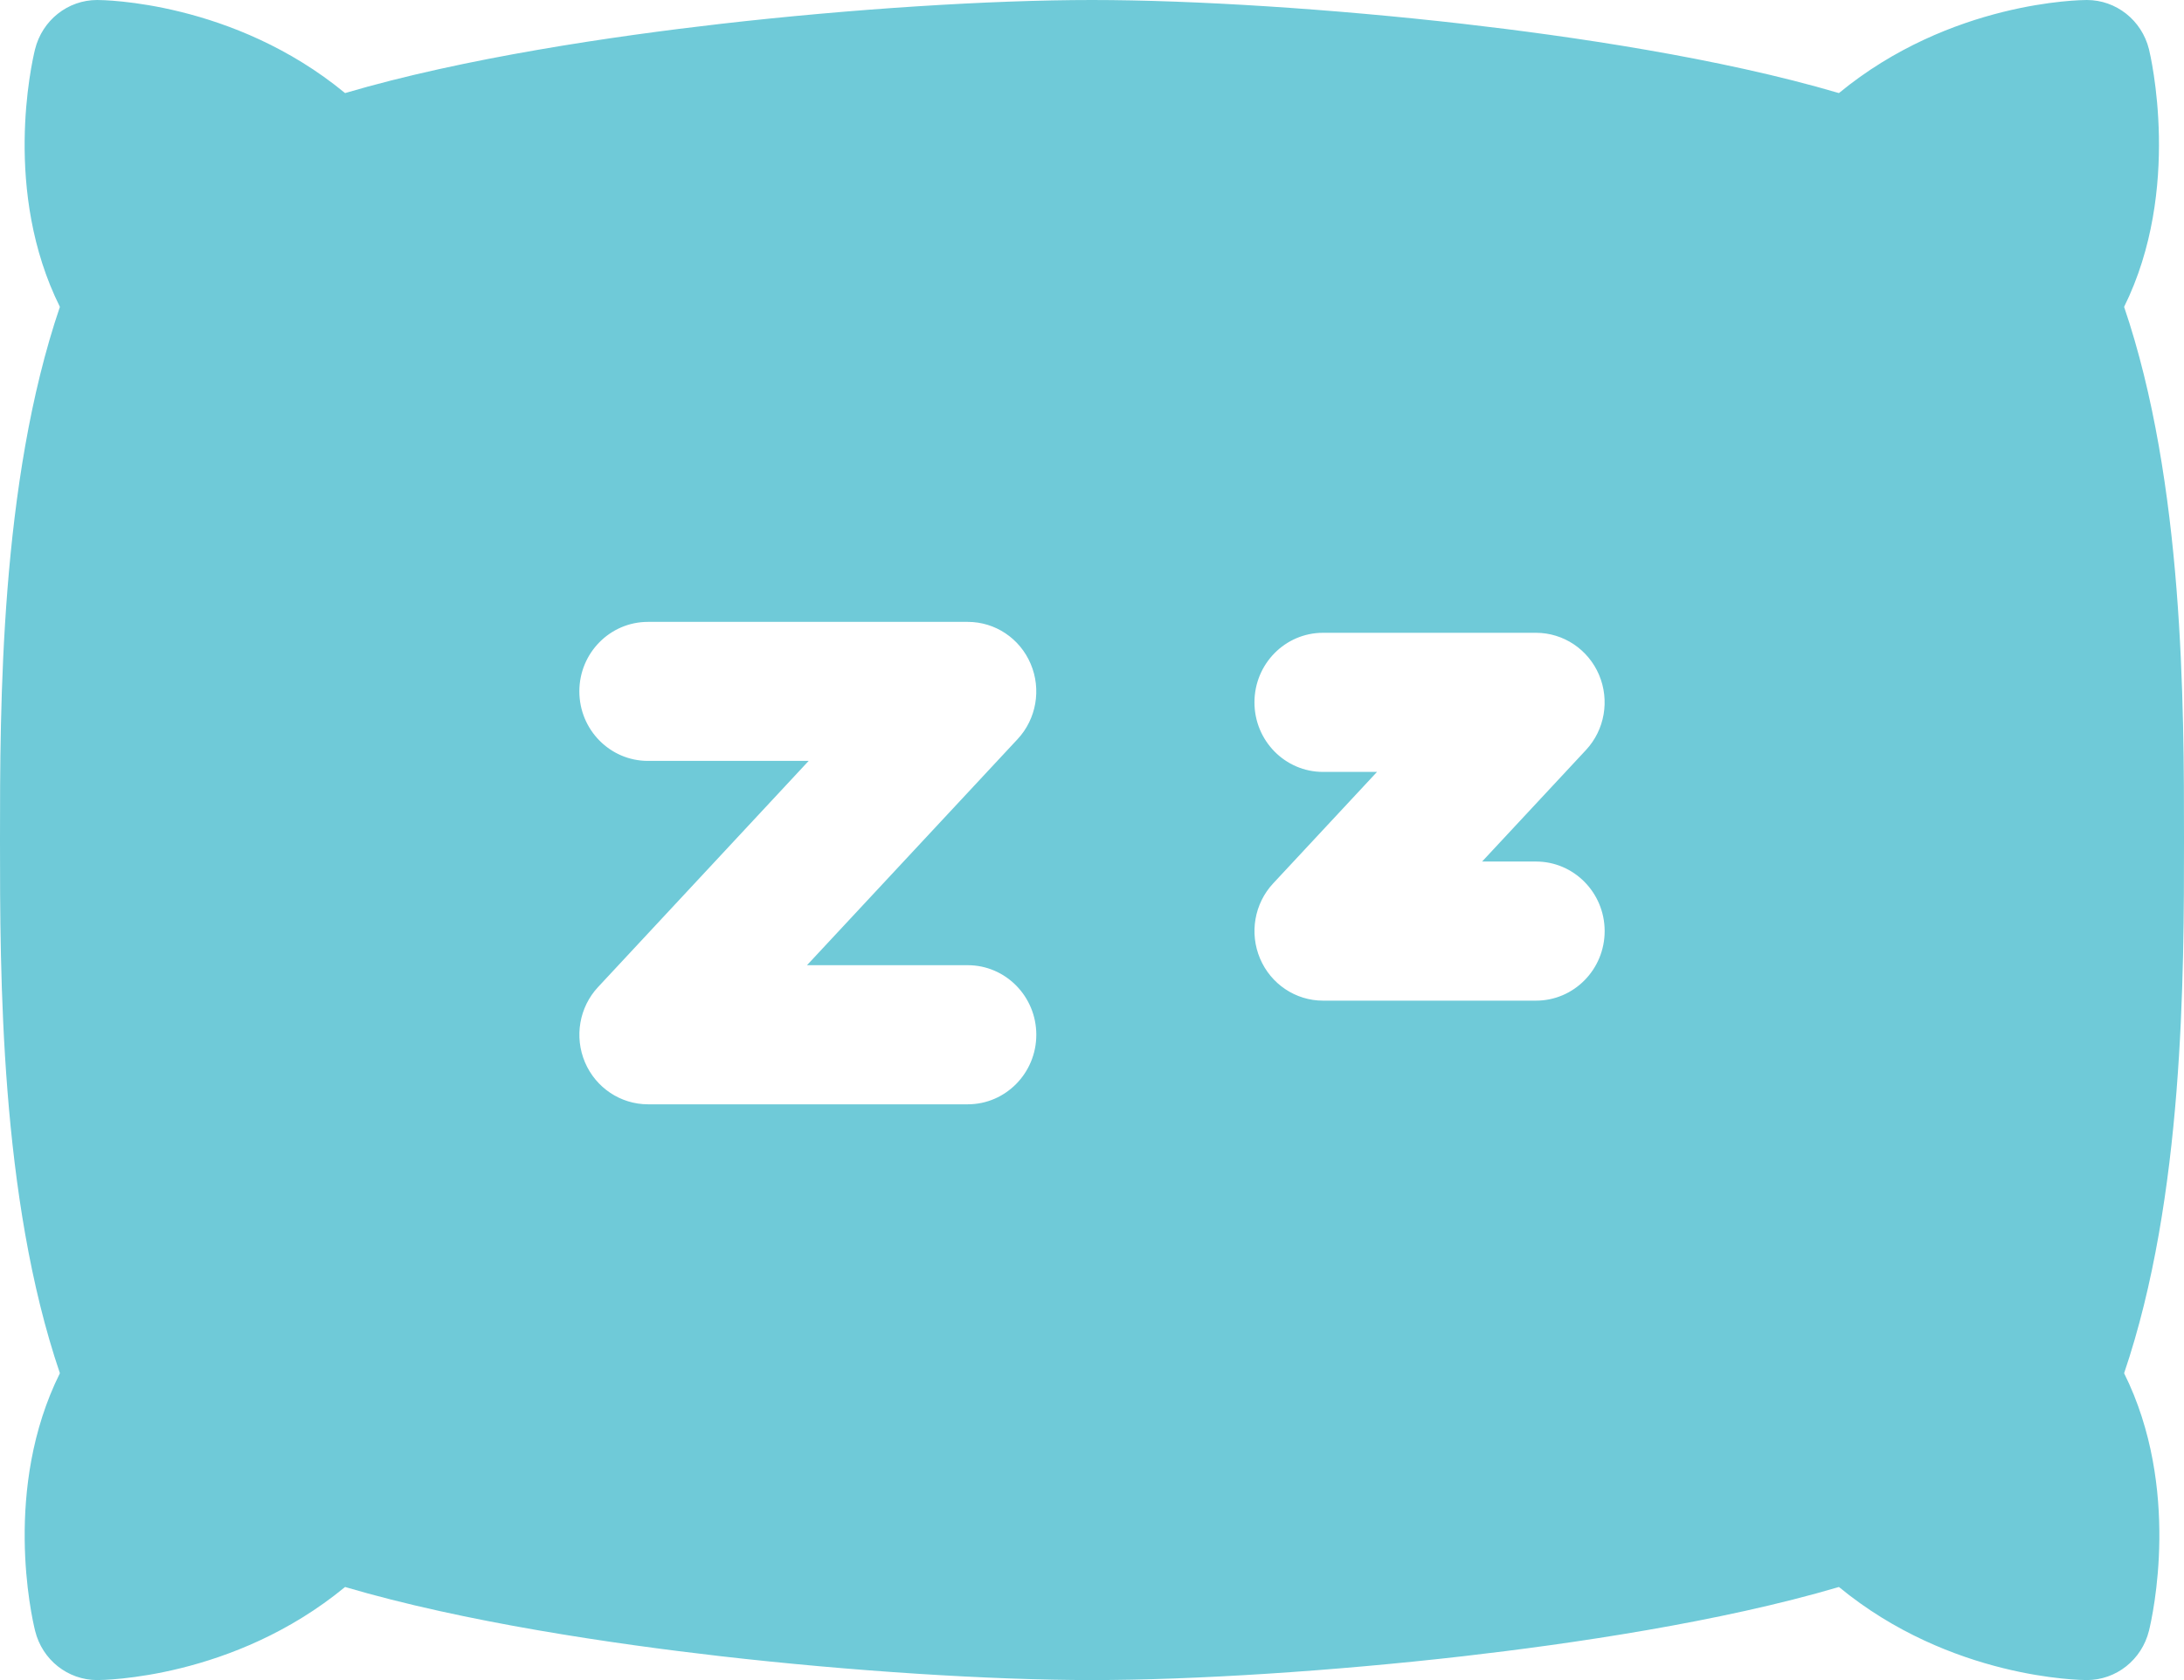 <?xml version="1.0" encoding="UTF-8"?>
<svg width="26px" height="20px" viewBox="0 0 26 20" version="1.1" xmlns="http://www.w3.org/2000/svg" xmlns:xlink="http://www.w3.org/1999/xlink">
    <!-- Generator: Sketch 64 (93537) - https://sketch.com -->
    <title>Fill 1</title>
    <desc>Created with Sketch.</desc>
    <g id="Symbols" stroke="none" stroke-width="1" fill="none" fill-rule="evenodd">
        <g id="icon/massage-type/relax" transform="translate(-1, -4)" fill="#6FCAD8">
            <path d="M19.286,14.256 C19.737,14.256 20.103,14.627 20.103,15.084 C20.103,15.541 19.737,15.912 19.286,15.912 L16.75,15.912 C16.424,15.912 16.13,15.715 16.001,15.412 C15.872,15.108 15.933,14.756 16.157,14.516 L17.393,13.189 L16.75,13.189 C16.299,13.189 15.934,12.818 15.934,12.361 C15.934,11.904 16.299,11.533 16.75,11.533 L19.286,11.533 C19.612,11.533 19.907,11.73 20.036,12.033 C20.165,12.337 20.104,12.689 19.88,12.929 L18.644,14.256 L19.286,14.256 Z M12.521,15.49 C12.971,15.49 13.337,15.861 13.337,16.318 C13.337,16.775 12.971,17.146 12.521,17.146 L8.714,17.146 C8.388,17.146 8.093,16.949 7.964,16.646 C7.835,16.342 7.896,15.99 8.12,15.75 L10.627,13.058 L8.714,13.058 C8.263,13.058 7.897,12.688 7.897,12.23 C7.897,11.773 8.263,11.403 8.714,11.403 L12.521,11.403 C12.847,11.403 13.141,11.599 13.27,11.903 C13.399,12.206 13.338,12.559 13.114,12.799 L10.607,15.49 L12.521,15.49 Z M27,14 C27,12.399 27,9.748 26.287,7.653 C26.98,6.254 26.6,4.656 26.583,4.586 C26.497,4.241 26.193,4 25.843,4 C25.775,4 24.222,4.013 22.892,5.108 C21.472,4.689 19.692,4.43 18.42,4.284 C16.865,4.106 15.213,4 14,4 C12.787,4 11.135,4.106 9.58,4.284 C8.308,4.43 6.528,4.689 5.108,5.108 C3.778,4.013 2.225,4 2.157,4 C1.807,4 1.503,4.241 1.417,4.587 C1.374,4.762 1.032,6.284 1.713,7.653 C1,9.749 1,12.399 1,14 C1,15.601 1,18.252 1.713,20.347 C1.033,21.715 1.374,23.238 1.418,23.414 C1.503,23.759 1.807,24 2.157,24 C2.225,24 3.778,23.987 5.108,22.892 C6.528,23.311 8.309,23.57 9.58,23.716 C11.135,23.894 12.787,24 14,24 C15.213,24 16.865,23.894 18.42,23.716 C19.692,23.57 21.473,23.311 22.892,22.892 C24.222,23.987 25.775,24 25.843,24 C26.193,24 26.497,23.759 26.583,23.413 C26.626,23.238 26.968,21.716 26.287,20.347 C27,18.252 27,15.601 27,14 L27,14 Z" id="Fill-1"></path>
        </g>
    </g>
</svg>
